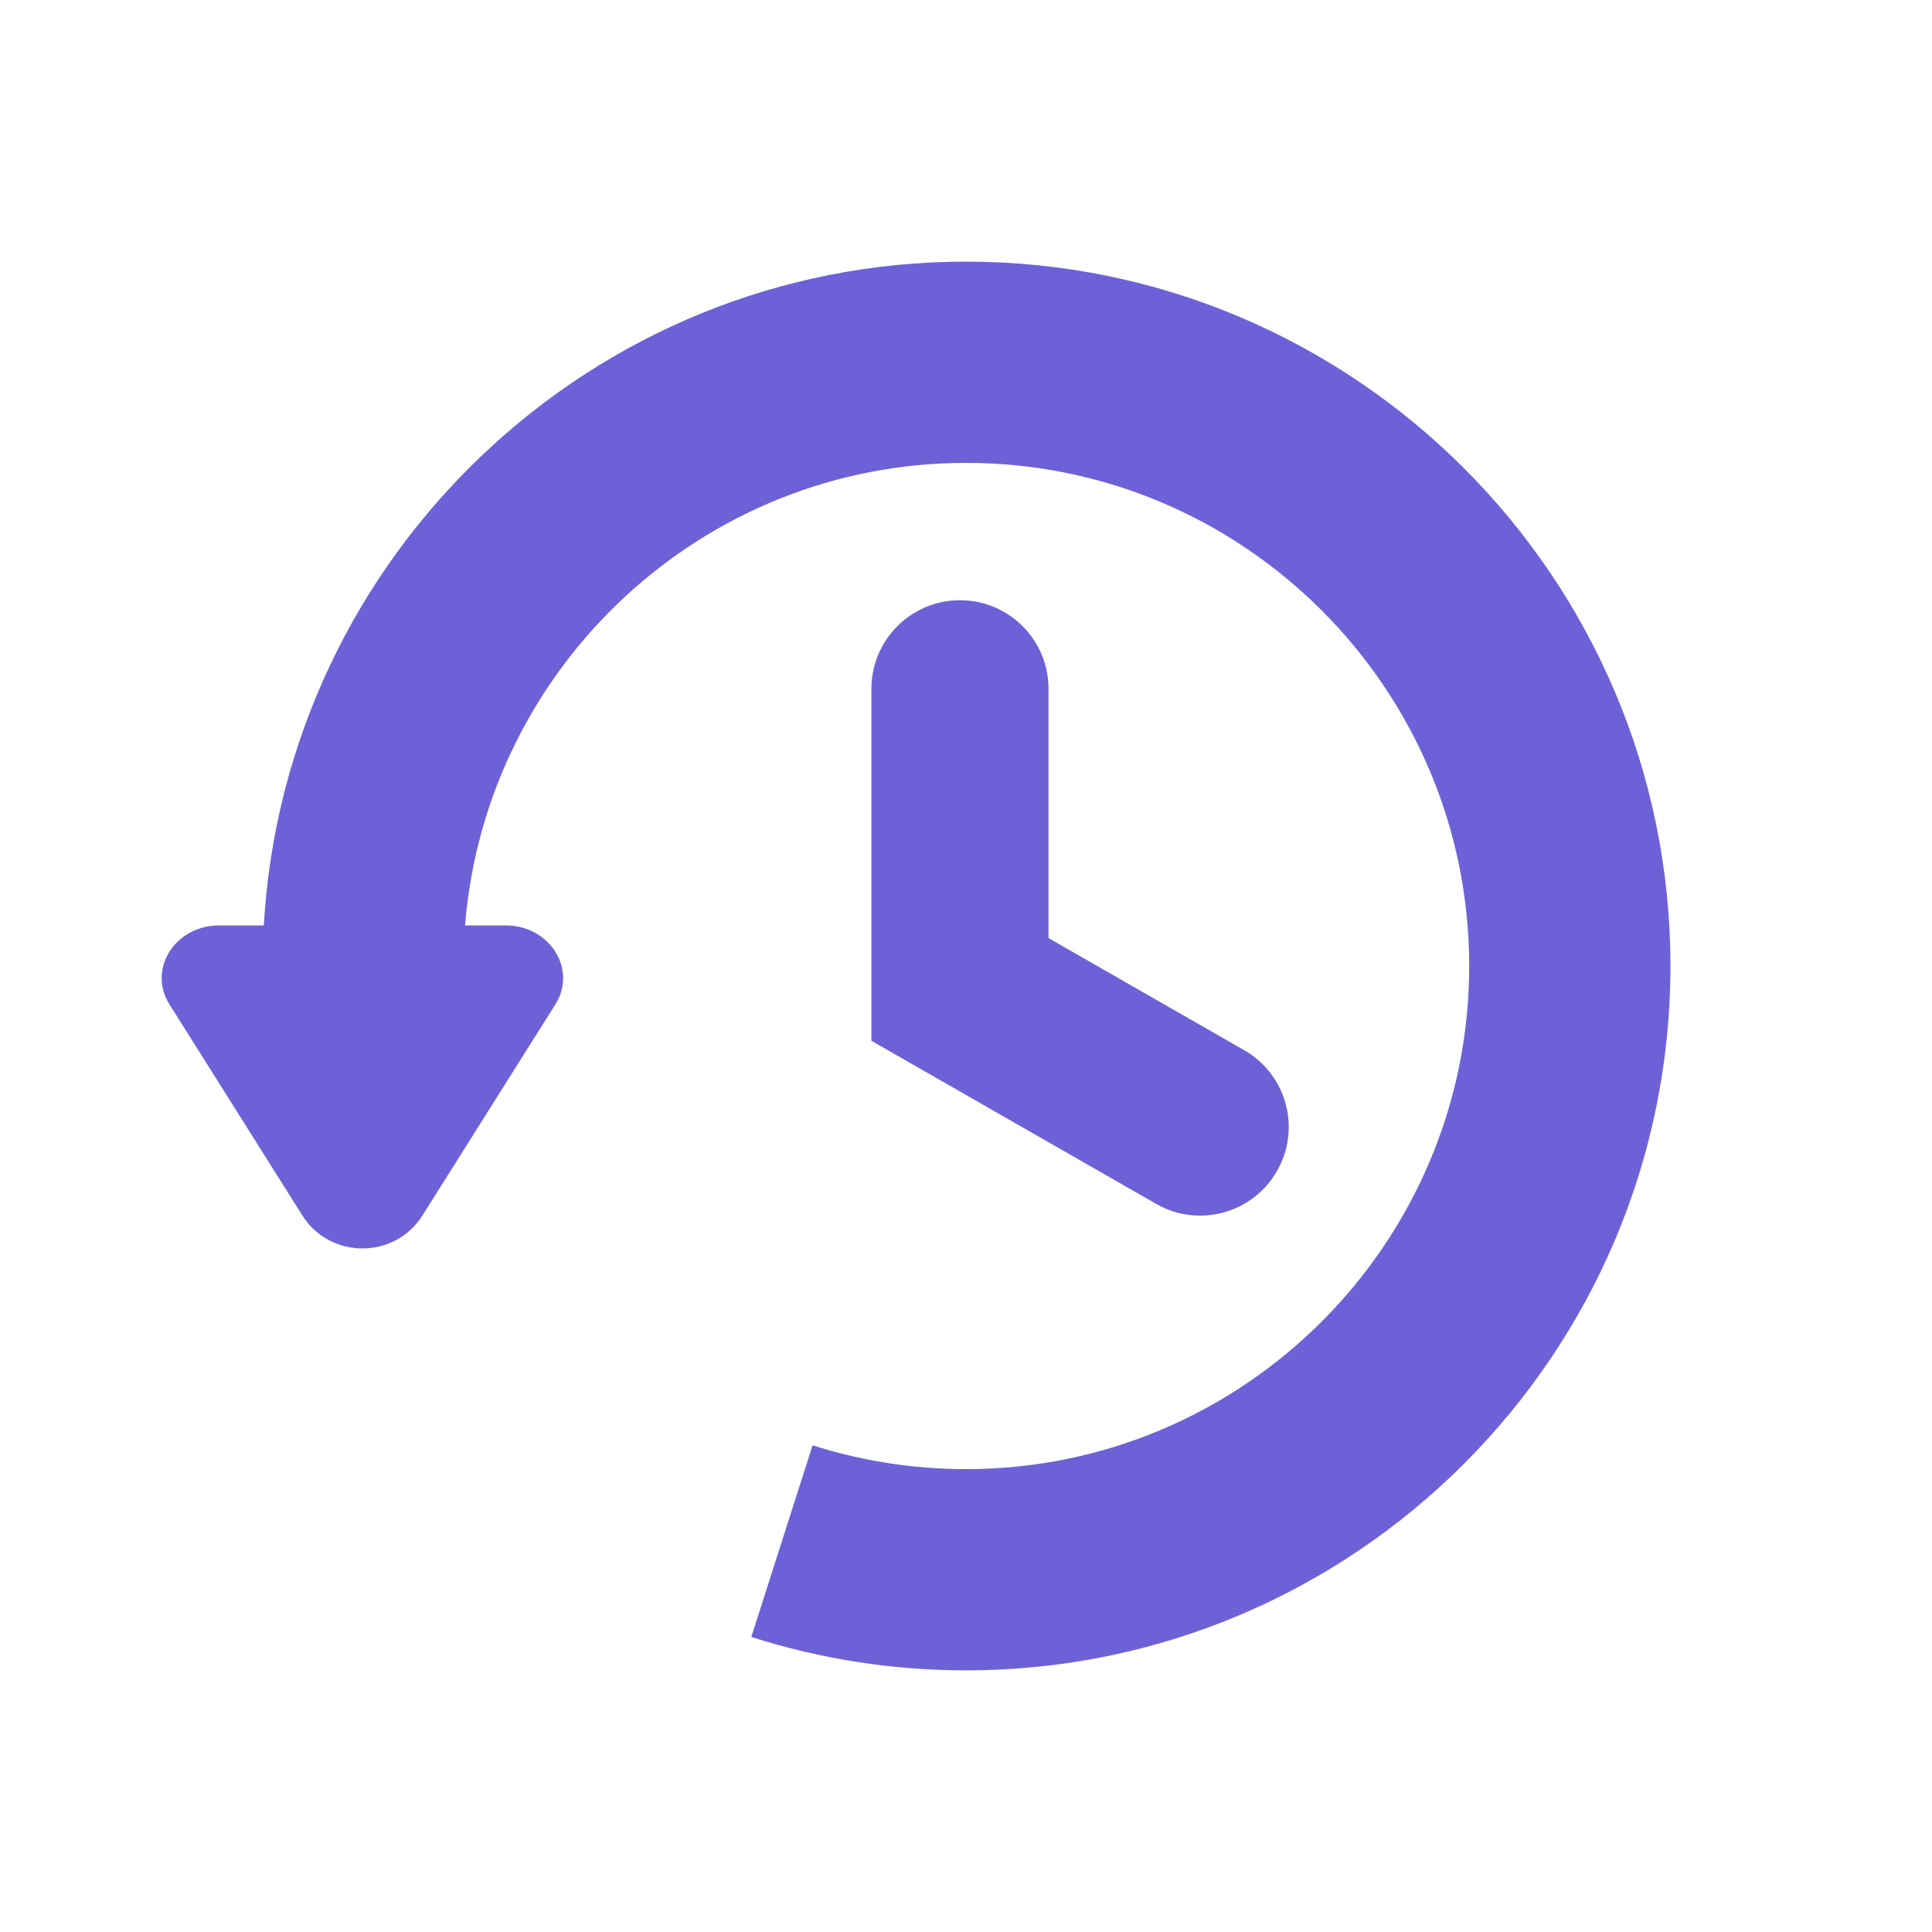 <svg width="24" height="24" viewBox="0 0 24 24" fill="none" xmlns="http://www.w3.org/2000/svg">
<path fill-rule="evenodd" clip-rule="evenodd" d="M3.277 11.496C3.54 6.906 7.347 3.25 12.001 3.25C16.826 3.25 20.751 7.175 20.751 12C20.751 16.825 16.826 20.75 12.001 20.75C11.092 20.75 10.194 20.61 9.333 20.335L10.094 17.954C10.709 18.15 11.351 18.25 12.001 18.25C15.447 18.25 18.251 15.446 18.251 12C18.251 8.554 15.447 5.75 12.001 5.75C8.725 5.75 6.035 8.285 5.777 11.496H6.282C6.83 11.496 7.173 12.041 6.899 12.477L6.009 13.89L5.248 15.099C4.904 15.645 4.1 15.645 3.756 15.099L2.995 13.89L2.105 12.477C1.83 12.041 2.173 11.496 2.722 11.496H3.277ZM10.825 8.556C10.825 7.949 11.318 7.456 11.925 7.456C12.533 7.456 13.025 7.949 13.025 8.556V11.653L15.456 13.046C15.983 13.348 16.166 14.02 15.863 14.547C15.66 14.902 15.29 15.101 14.908 15.101C14.722 15.101 14.535 15.055 14.362 14.955L10.825 12.929V8.556Z" fill="#6E61D7"/>
</svg>
